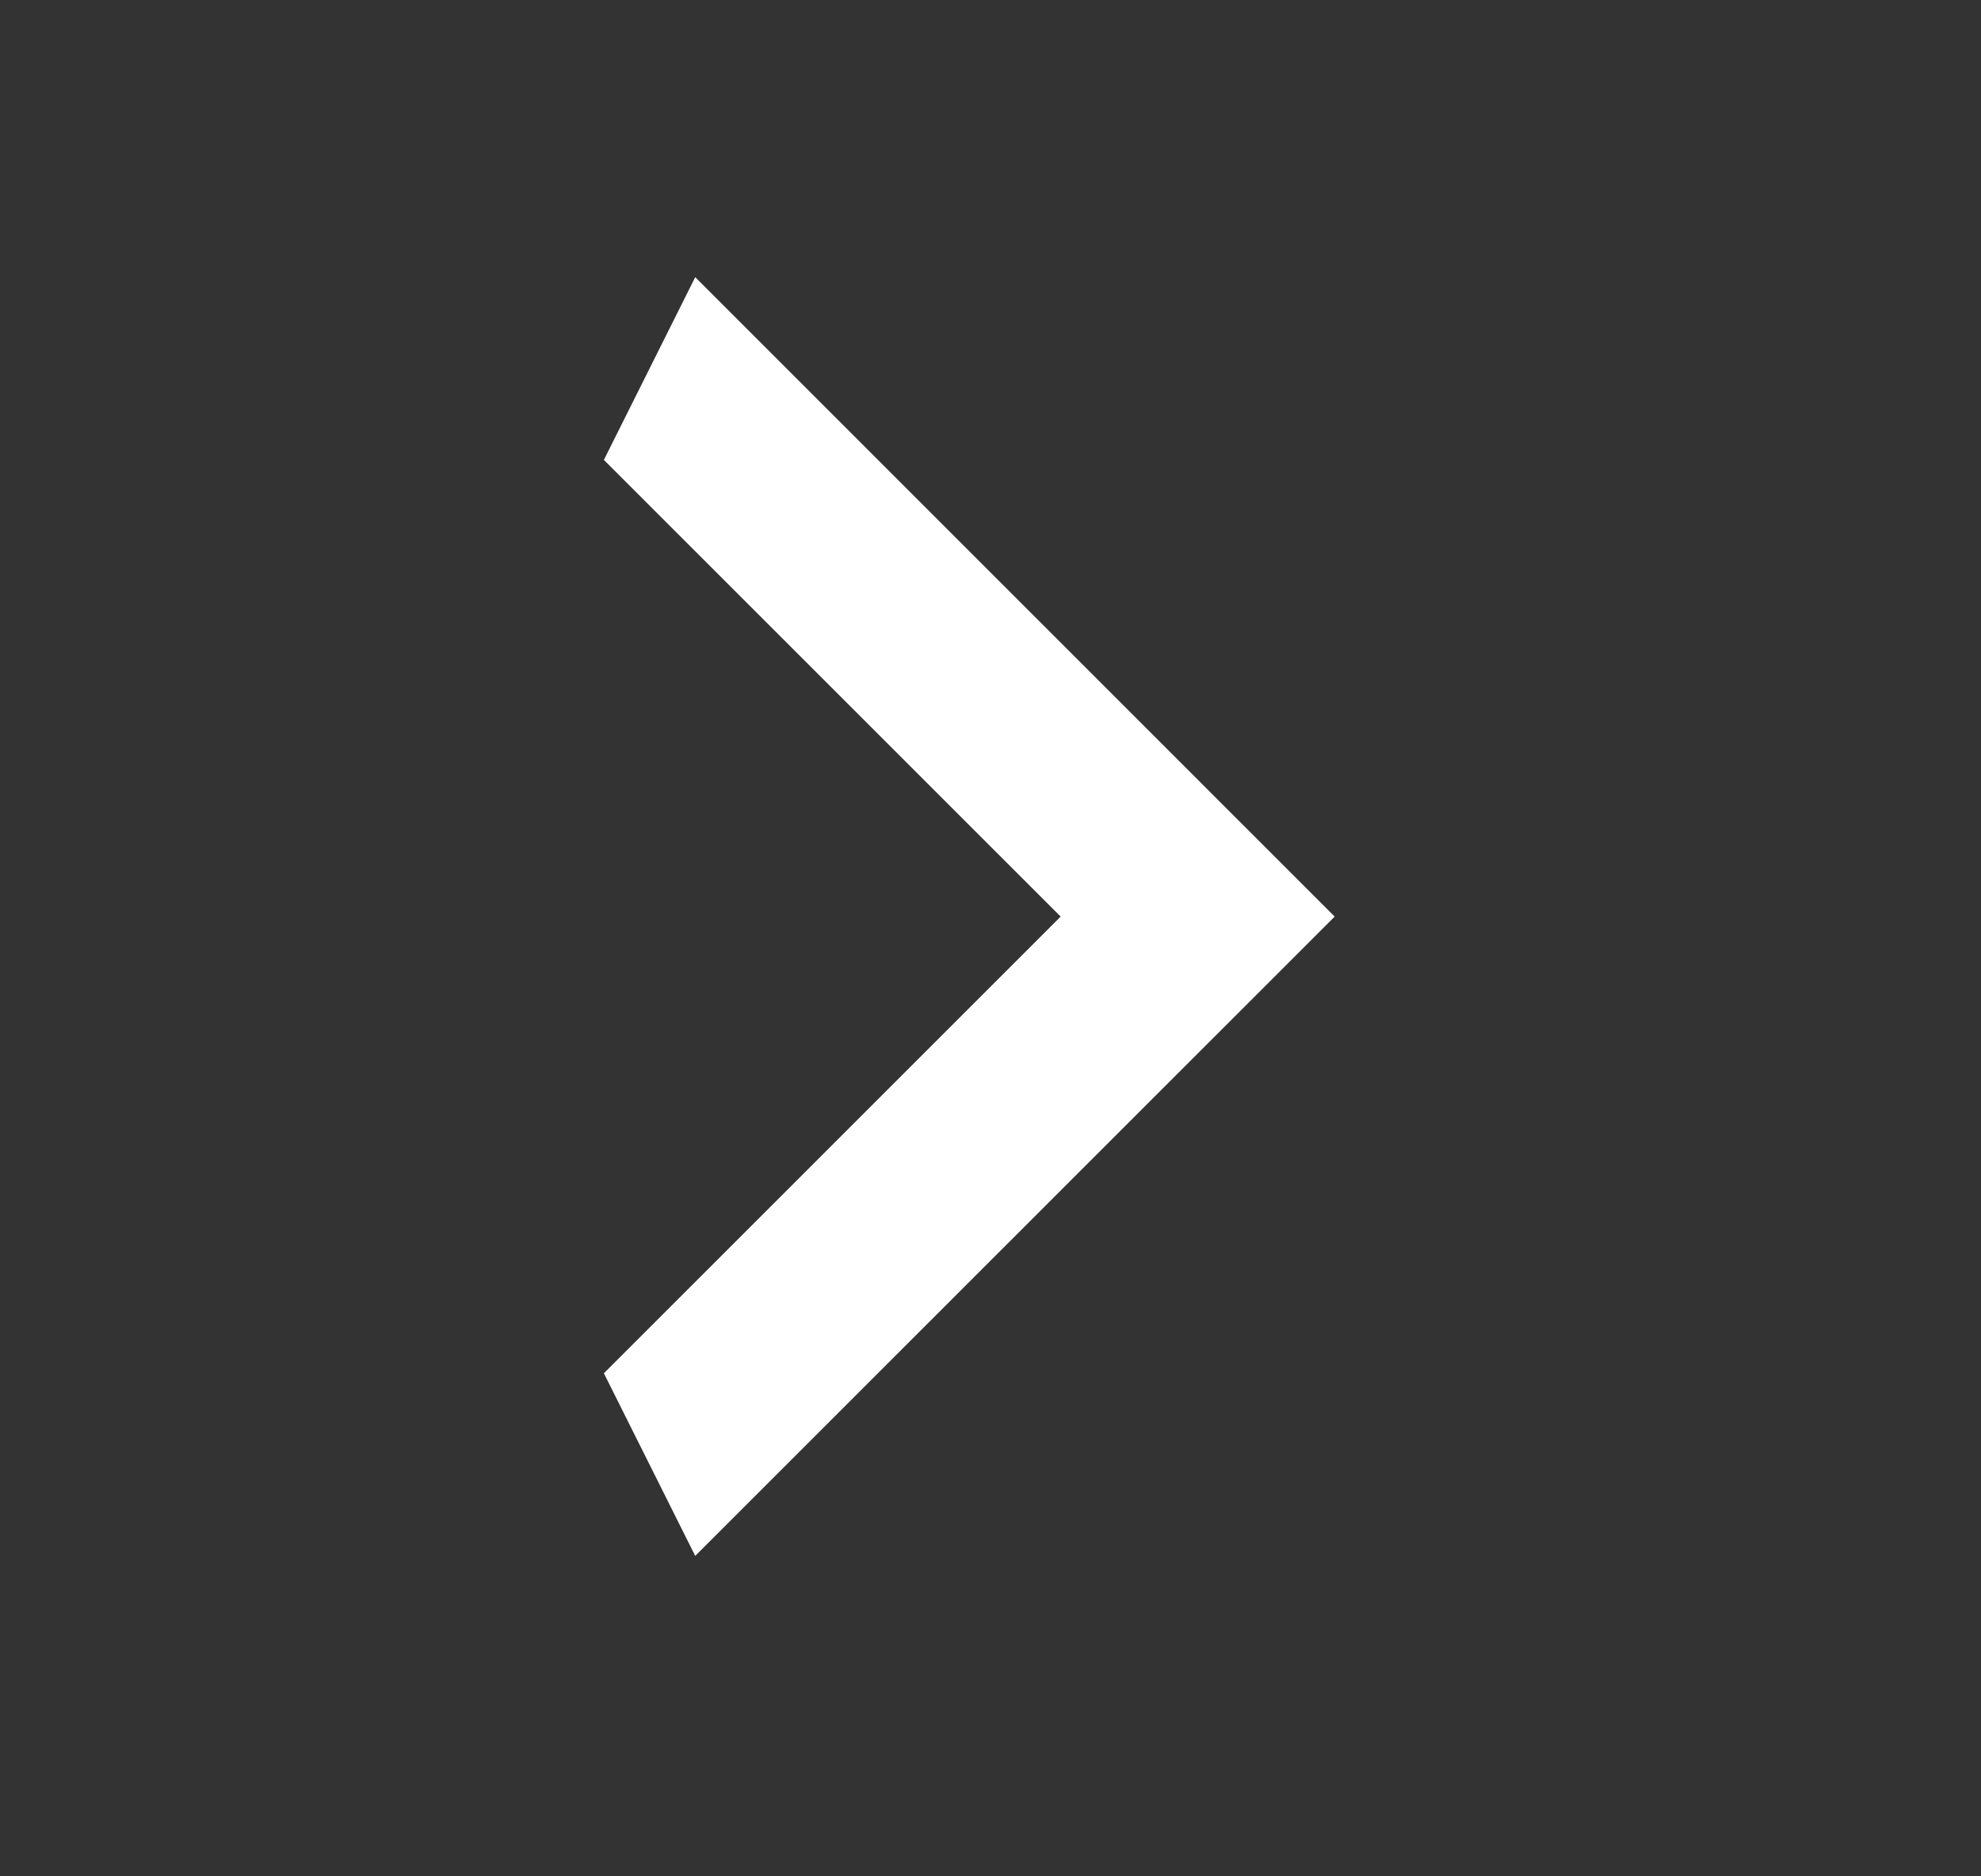 <svg width="19" height="18" viewBox="0 0 19 18" fill="none" xmlns="http://www.w3.org/2000/svg">
<rect x="0" y="0" width="19" height="18" fill="#333333" stroke="none"/>
<path d="M5.792 13.174L10.173 8.793L5.792 4.412L6.668 2.659L12.801 8.793L6.668 14.926L5.792 13.174Z" fill="white"/>
</svg>
